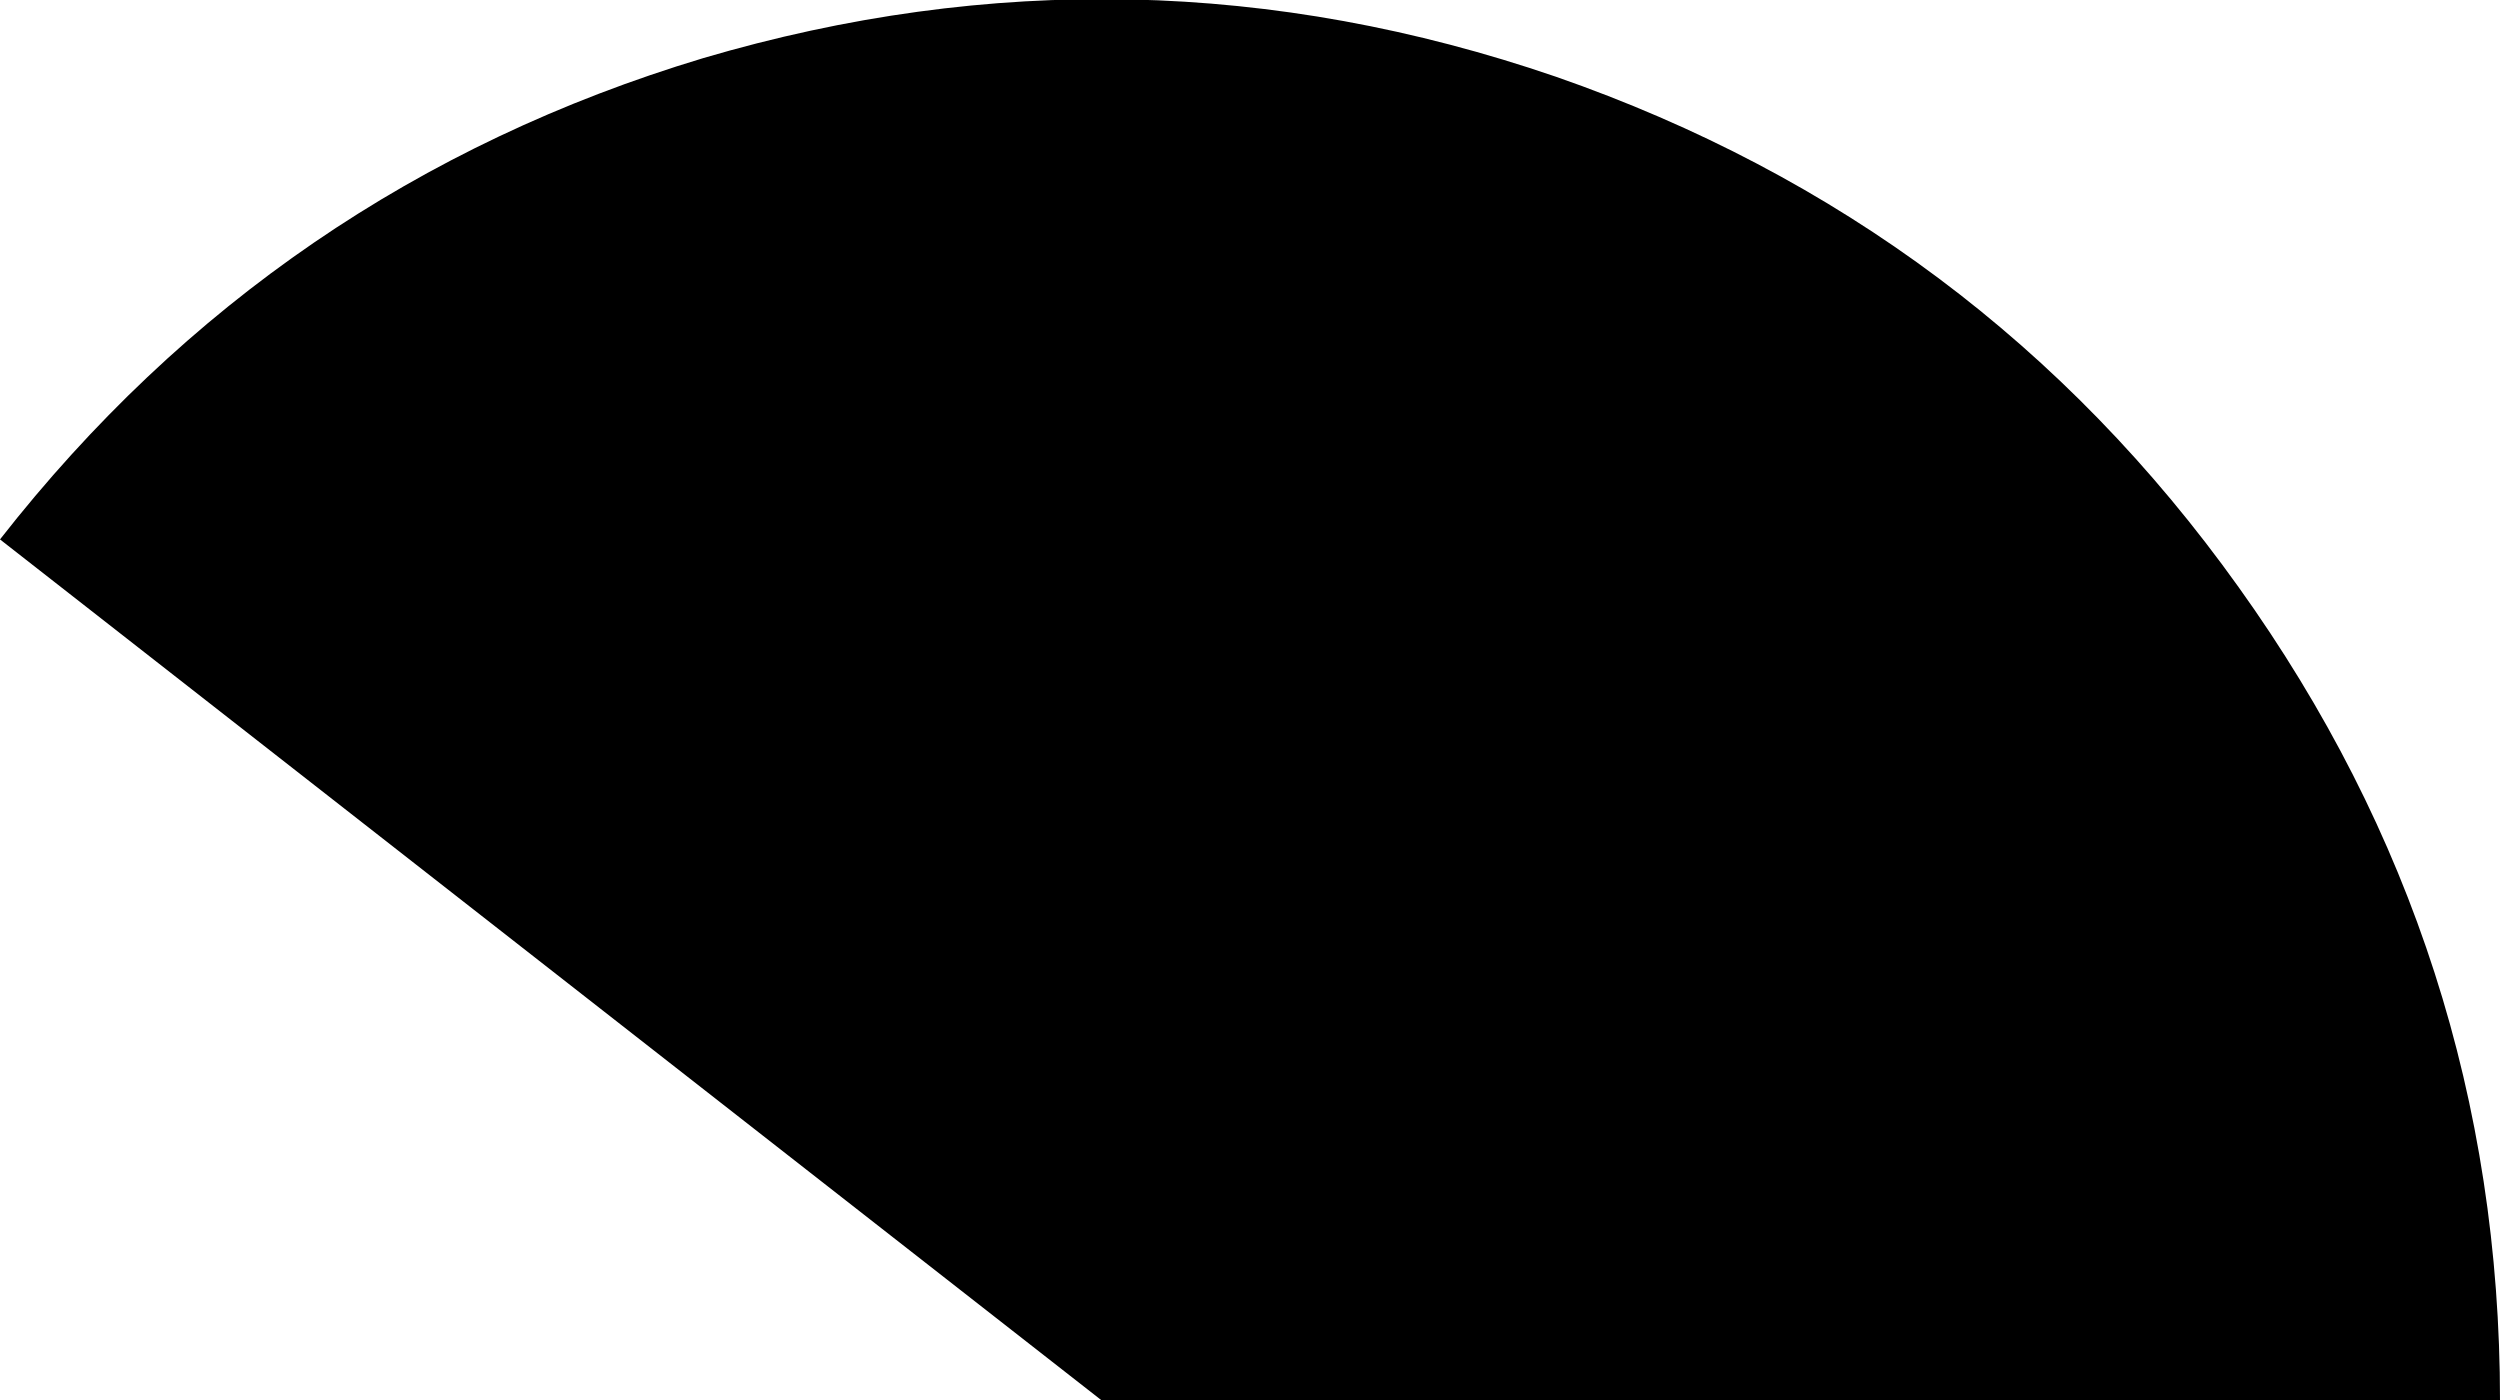 <?xml version="1.0" encoding="UTF-8" standalone="no"?>
<svg xmlns:ffdec="https://www.free-decompiler.com/flash" xmlns:xlink="http://www.w3.org/1999/xlink" ffdec:objectType="shape" height="33.75px" width="60.25px" xmlns="http://www.w3.org/2000/svg">
  <g transform="matrix(1.0, 0.0, 0.0, 1.0, -7.15, 0.1)">
    <path d="M61.1 14.05 Q67.4 22.85 67.4 33.65 L33.7 33.65 7.15 12.9 Q13.8 4.4 24.1 1.3 34.45 -1.75 44.65 1.75 54.85 5.3 61.1 14.05" fill="#000000" fill-rule="evenodd" stroke="none"/>
  </g>
</svg>
